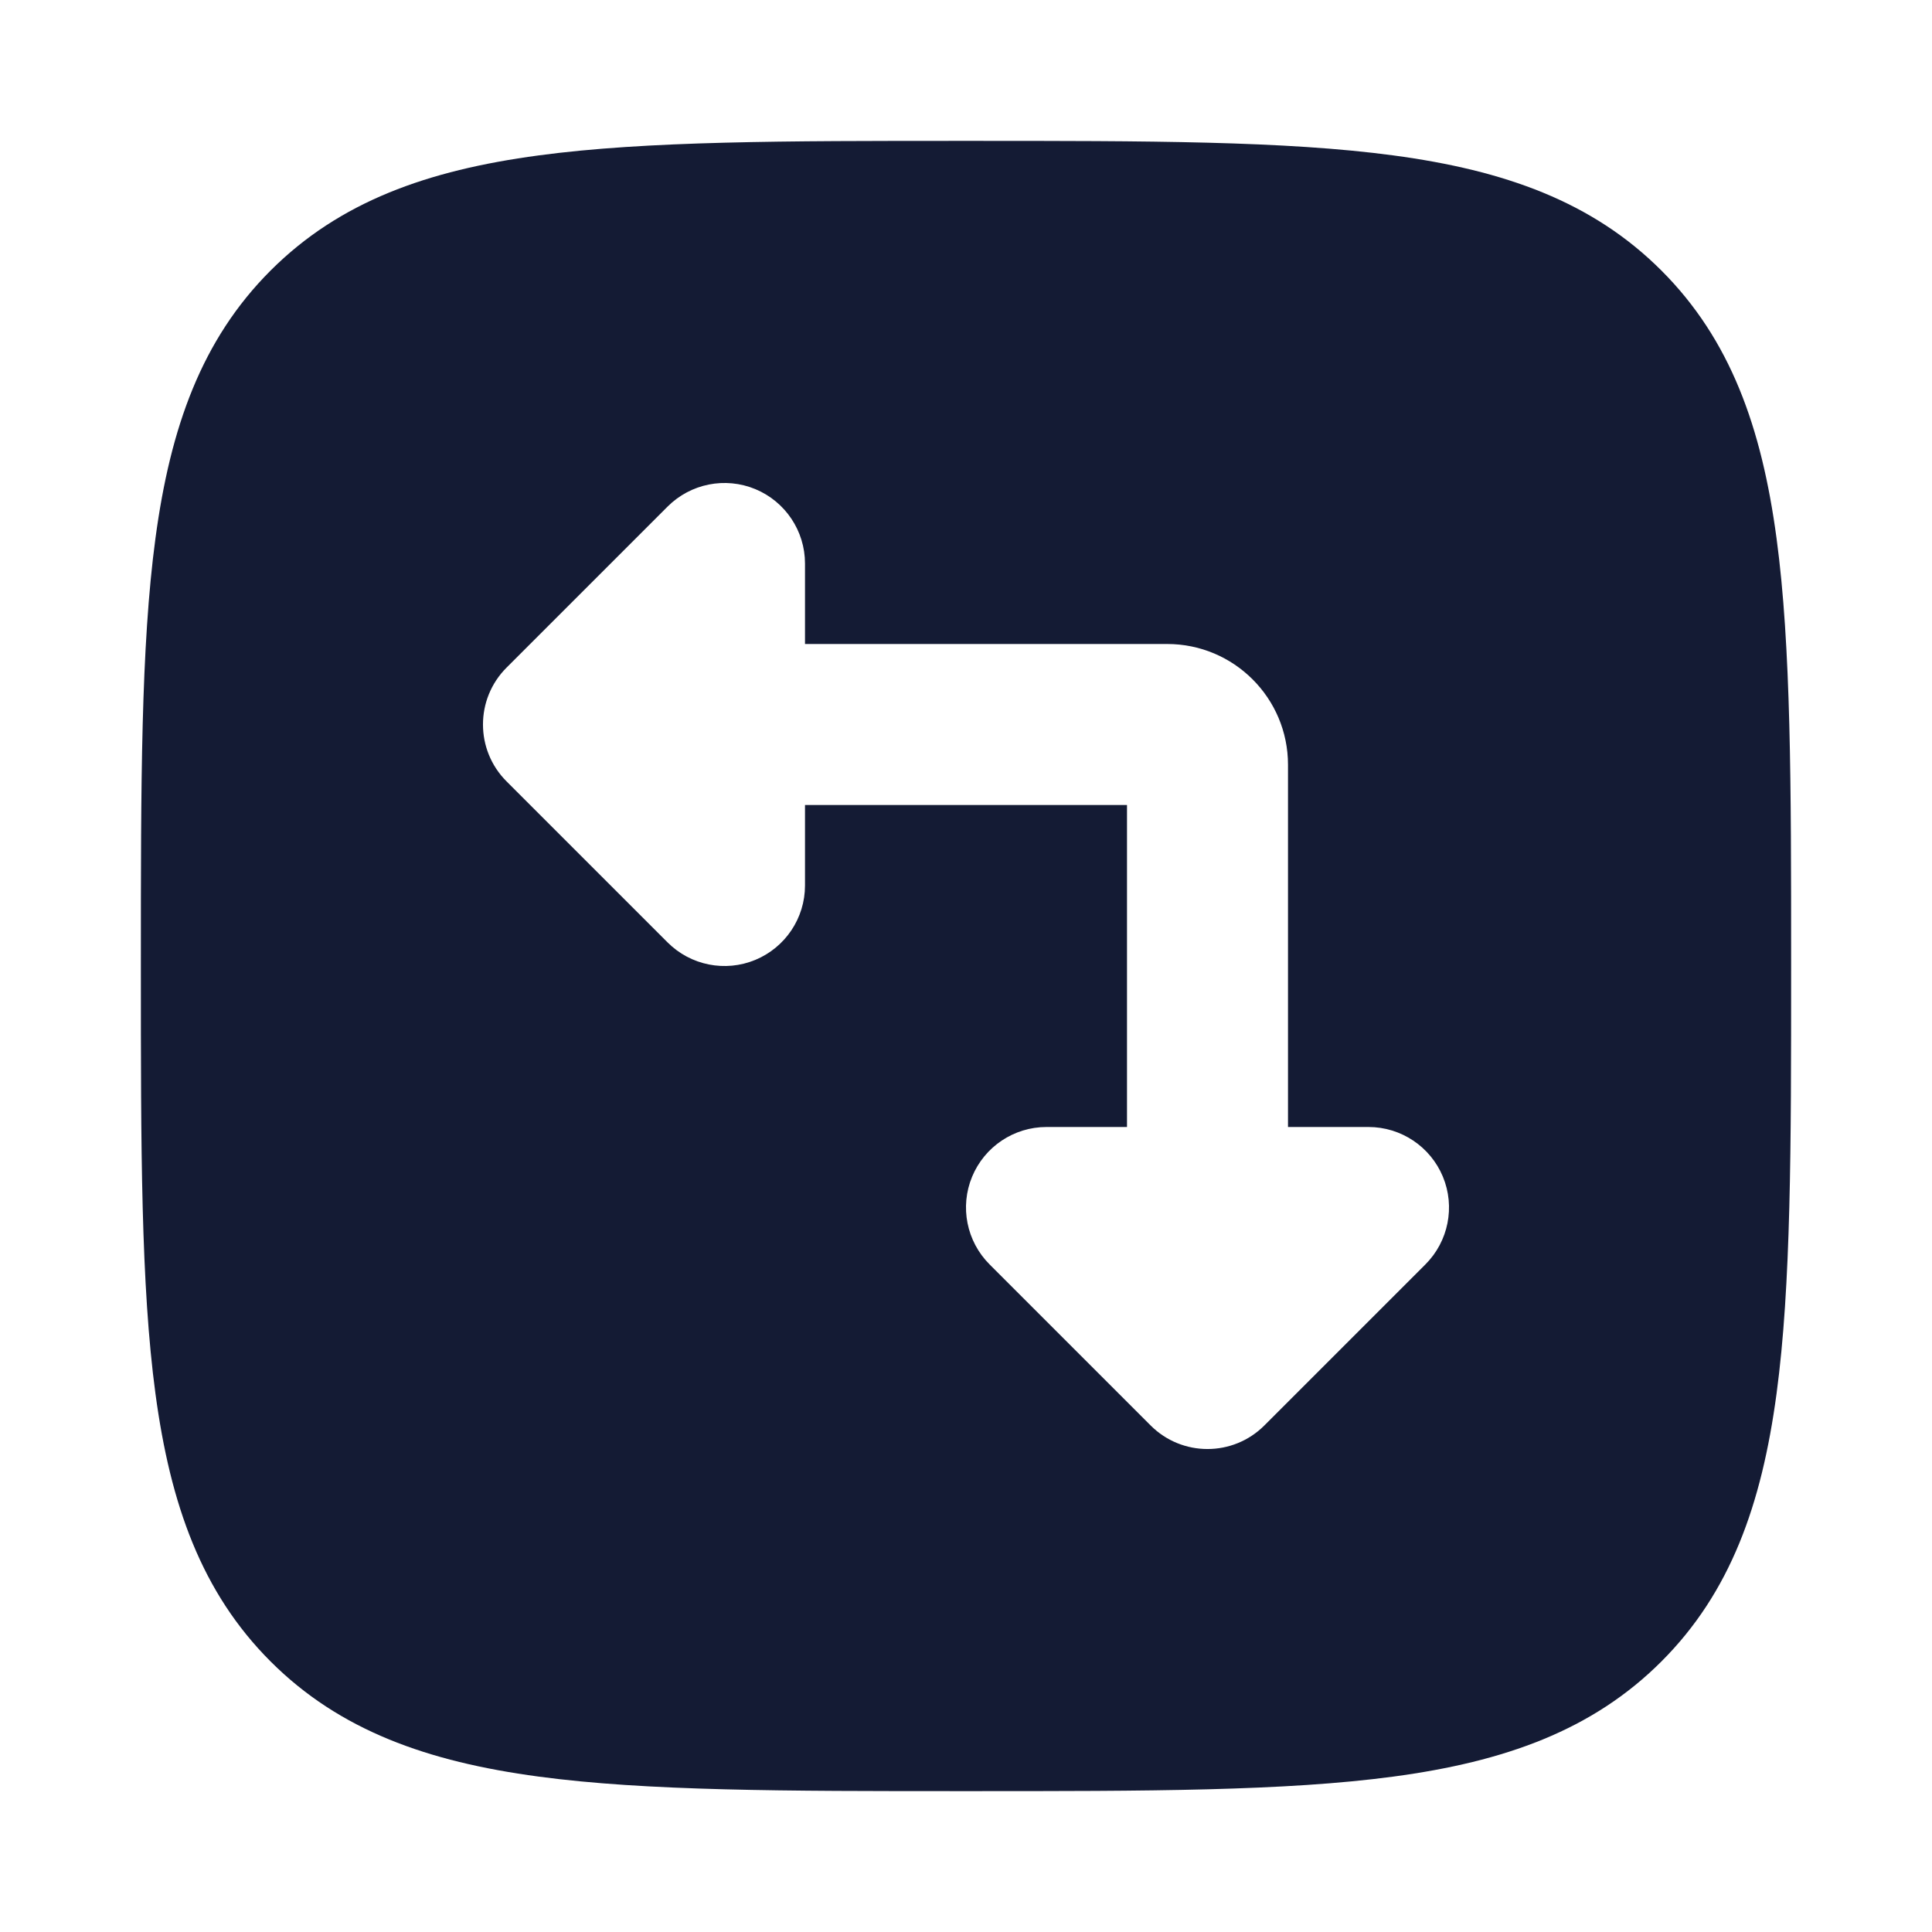 <svg width="24" height="24" viewBox="0 0 24 24" fill="none" xmlns="http://www.w3.org/2000/svg">
<path fill-rule="evenodd" clip-rule="evenodd" d="M17.312 1.931C15.969 1.75 14.248 1.75 12.057 1.75H11.943C9.752 1.75 8.031 1.75 6.688 1.931C5.311 2.116 4.219 2.503 3.361 3.361C2.503 4.219 2.116 5.311 1.931 6.688C1.75 8.031 1.75 9.752 1.75 11.943V12.057C1.75 14.248 1.75 15.969 1.931 17.312C2.116 18.689 2.503 19.781 3.361 20.639C4.219 21.497 5.311 21.884 6.688 22.069C8.031 22.25 9.752 22.25 11.943 22.25H11.943H12.057H12.057C14.248 22.25 15.969 22.25 17.312 22.069C18.689 21.884 19.781 21.497 20.639 20.639C21.497 19.781 21.884 18.689 22.069 17.312C22.25 15.969 22.25 14.248 22.25 12.057V12.057V11.943V11.943C22.25 9.752 22.25 8.031 22.069 6.688C21.884 5.311 21.497 4.219 20.639 3.361C19.781 2.503 18.689 2.116 17.312 1.931ZM10 7C10 6.596 9.756 6.231 9.383 6.076C9.009 5.921 8.579 6.007 8.293 6.293L6.293 8.293C5.902 8.683 5.902 9.317 6.293 9.707L8.293 11.707C8.579 11.993 9.009 12.079 9.383 11.924C9.756 11.769 10 11.405 10 11V10H14V14H13C12.595 14 12.231 14.244 12.076 14.617C11.921 14.991 12.007 15.421 12.293 15.707L14.293 17.707C14.683 18.098 15.317 18.098 15.707 17.707L17.707 15.707C17.993 15.421 18.079 14.991 17.924 14.617C17.769 14.244 17.404 14 17 14H16V9.5C16 8.672 15.328 8 14.5 8H10V7Z" fill="#141B34"/>
</svg>
